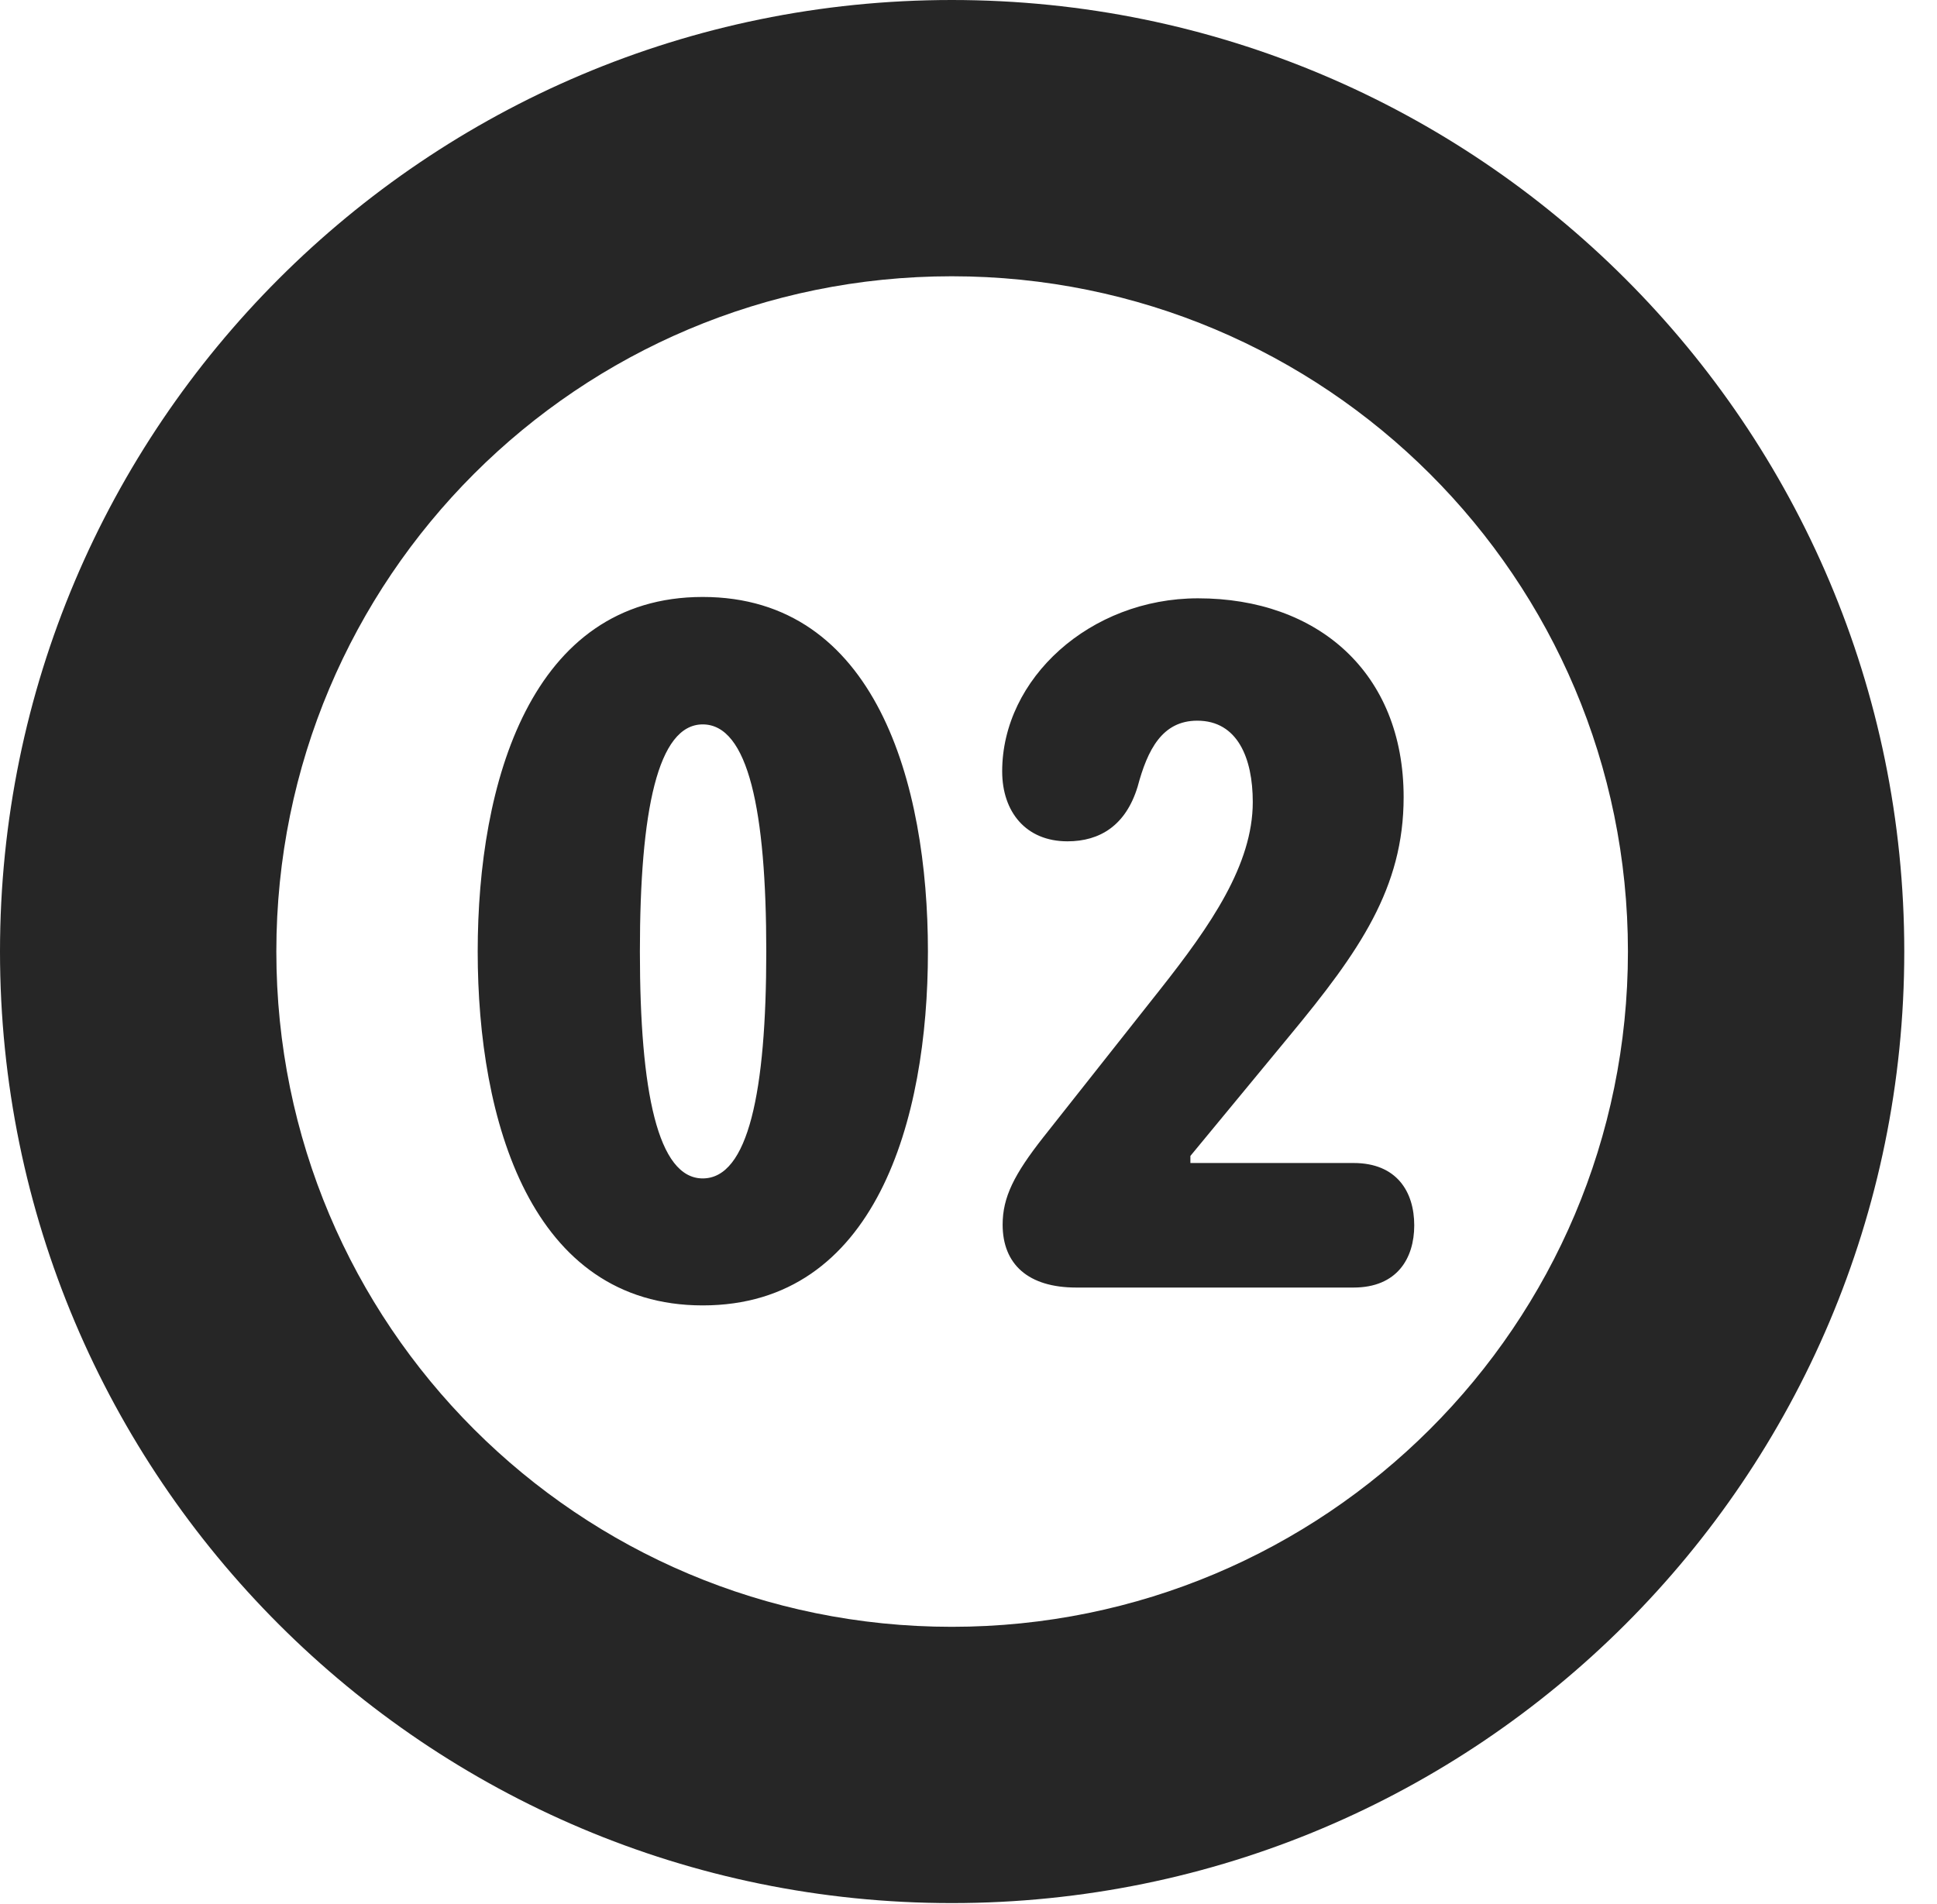 <?xml version="1.0" encoding="UTF-8"?>
<!--Generator: Apple Native CoreSVG 326-->
<!DOCTYPE svg PUBLIC "-//W3C//DTD SVG 1.1//EN" "http://www.w3.org/Graphics/SVG/1.1/DTD/svg11.dtd">
<svg version="1.1" xmlns="http://www.w3.org/2000/svg" xmlns:xlink="http://www.w3.org/1999/xlink"
       viewBox="0 0 21.365 21.006">
       <g>
              <rect height="21.006" opacity="0" width="21.365" x="0" y="0" />
              <path d="M10.498 20.996C16.302 20.996 21.004 16.295 21.004 10.498C21.004 4.702 16.302 0 10.498 0C4.702 0 0 4.702 0 10.498C0 16.295 4.702 20.996 10.498 20.996ZM10.498 17.948C6.378 17.948 3.048 14.618 3.048 10.498C3.048 6.378 6.378 3.048 10.498 3.048C14.618 3.048 17.956 6.378 17.956 10.498C17.956 14.618 14.618 17.948 10.498 17.948Z"
                     fill="currentColor" fill-opacity="0.85" />
              <path d="M7.751 14.402C9.659 14.402 10.235 12.357 10.235 10.498C10.235 8.64 9.659 6.586 7.751 6.586C5.852 6.586 5.269 8.64 5.269 10.498C5.269 12.357 5.852 14.402 7.751 14.402ZM7.751 13.001C7.256 13.001 7.058 12.046 7.058 10.498C7.058 8.941 7.256 7.992 7.751 7.992C8.253 7.992 8.452 8.941 8.452 10.498C8.452 12.046 8.253 13.001 7.751 13.001ZM11.87 14.205L14.93 14.205C15.409 14.205 15.599 13.883 15.599 13.519C15.599 13.148 15.406 12.831 14.93 12.831L13.13 12.831L13.13 12.753L14.221 11.431C14.996 10.496 15.482 9.796 15.482 8.795C15.482 7.417 14.531 6.601 13.214 6.601C12.023 6.601 11.054 7.487 11.054 8.51C11.054 8.954 11.313 9.282 11.774 9.282C12.133 9.282 12.418 9.106 12.548 8.679C12.657 8.271 12.819 7.951 13.206 7.951C13.65 7.951 13.818 8.364 13.818 8.848C13.818 9.54 13.353 10.211 12.799 10.913L11.51 12.544C11.185 12.957 11.059 13.209 11.059 13.511C11.059 13.948 11.341 14.205 11.87 14.205Z"
                     fill="currentColor" fill-opacity="0.85" />
       </g>
</svg>